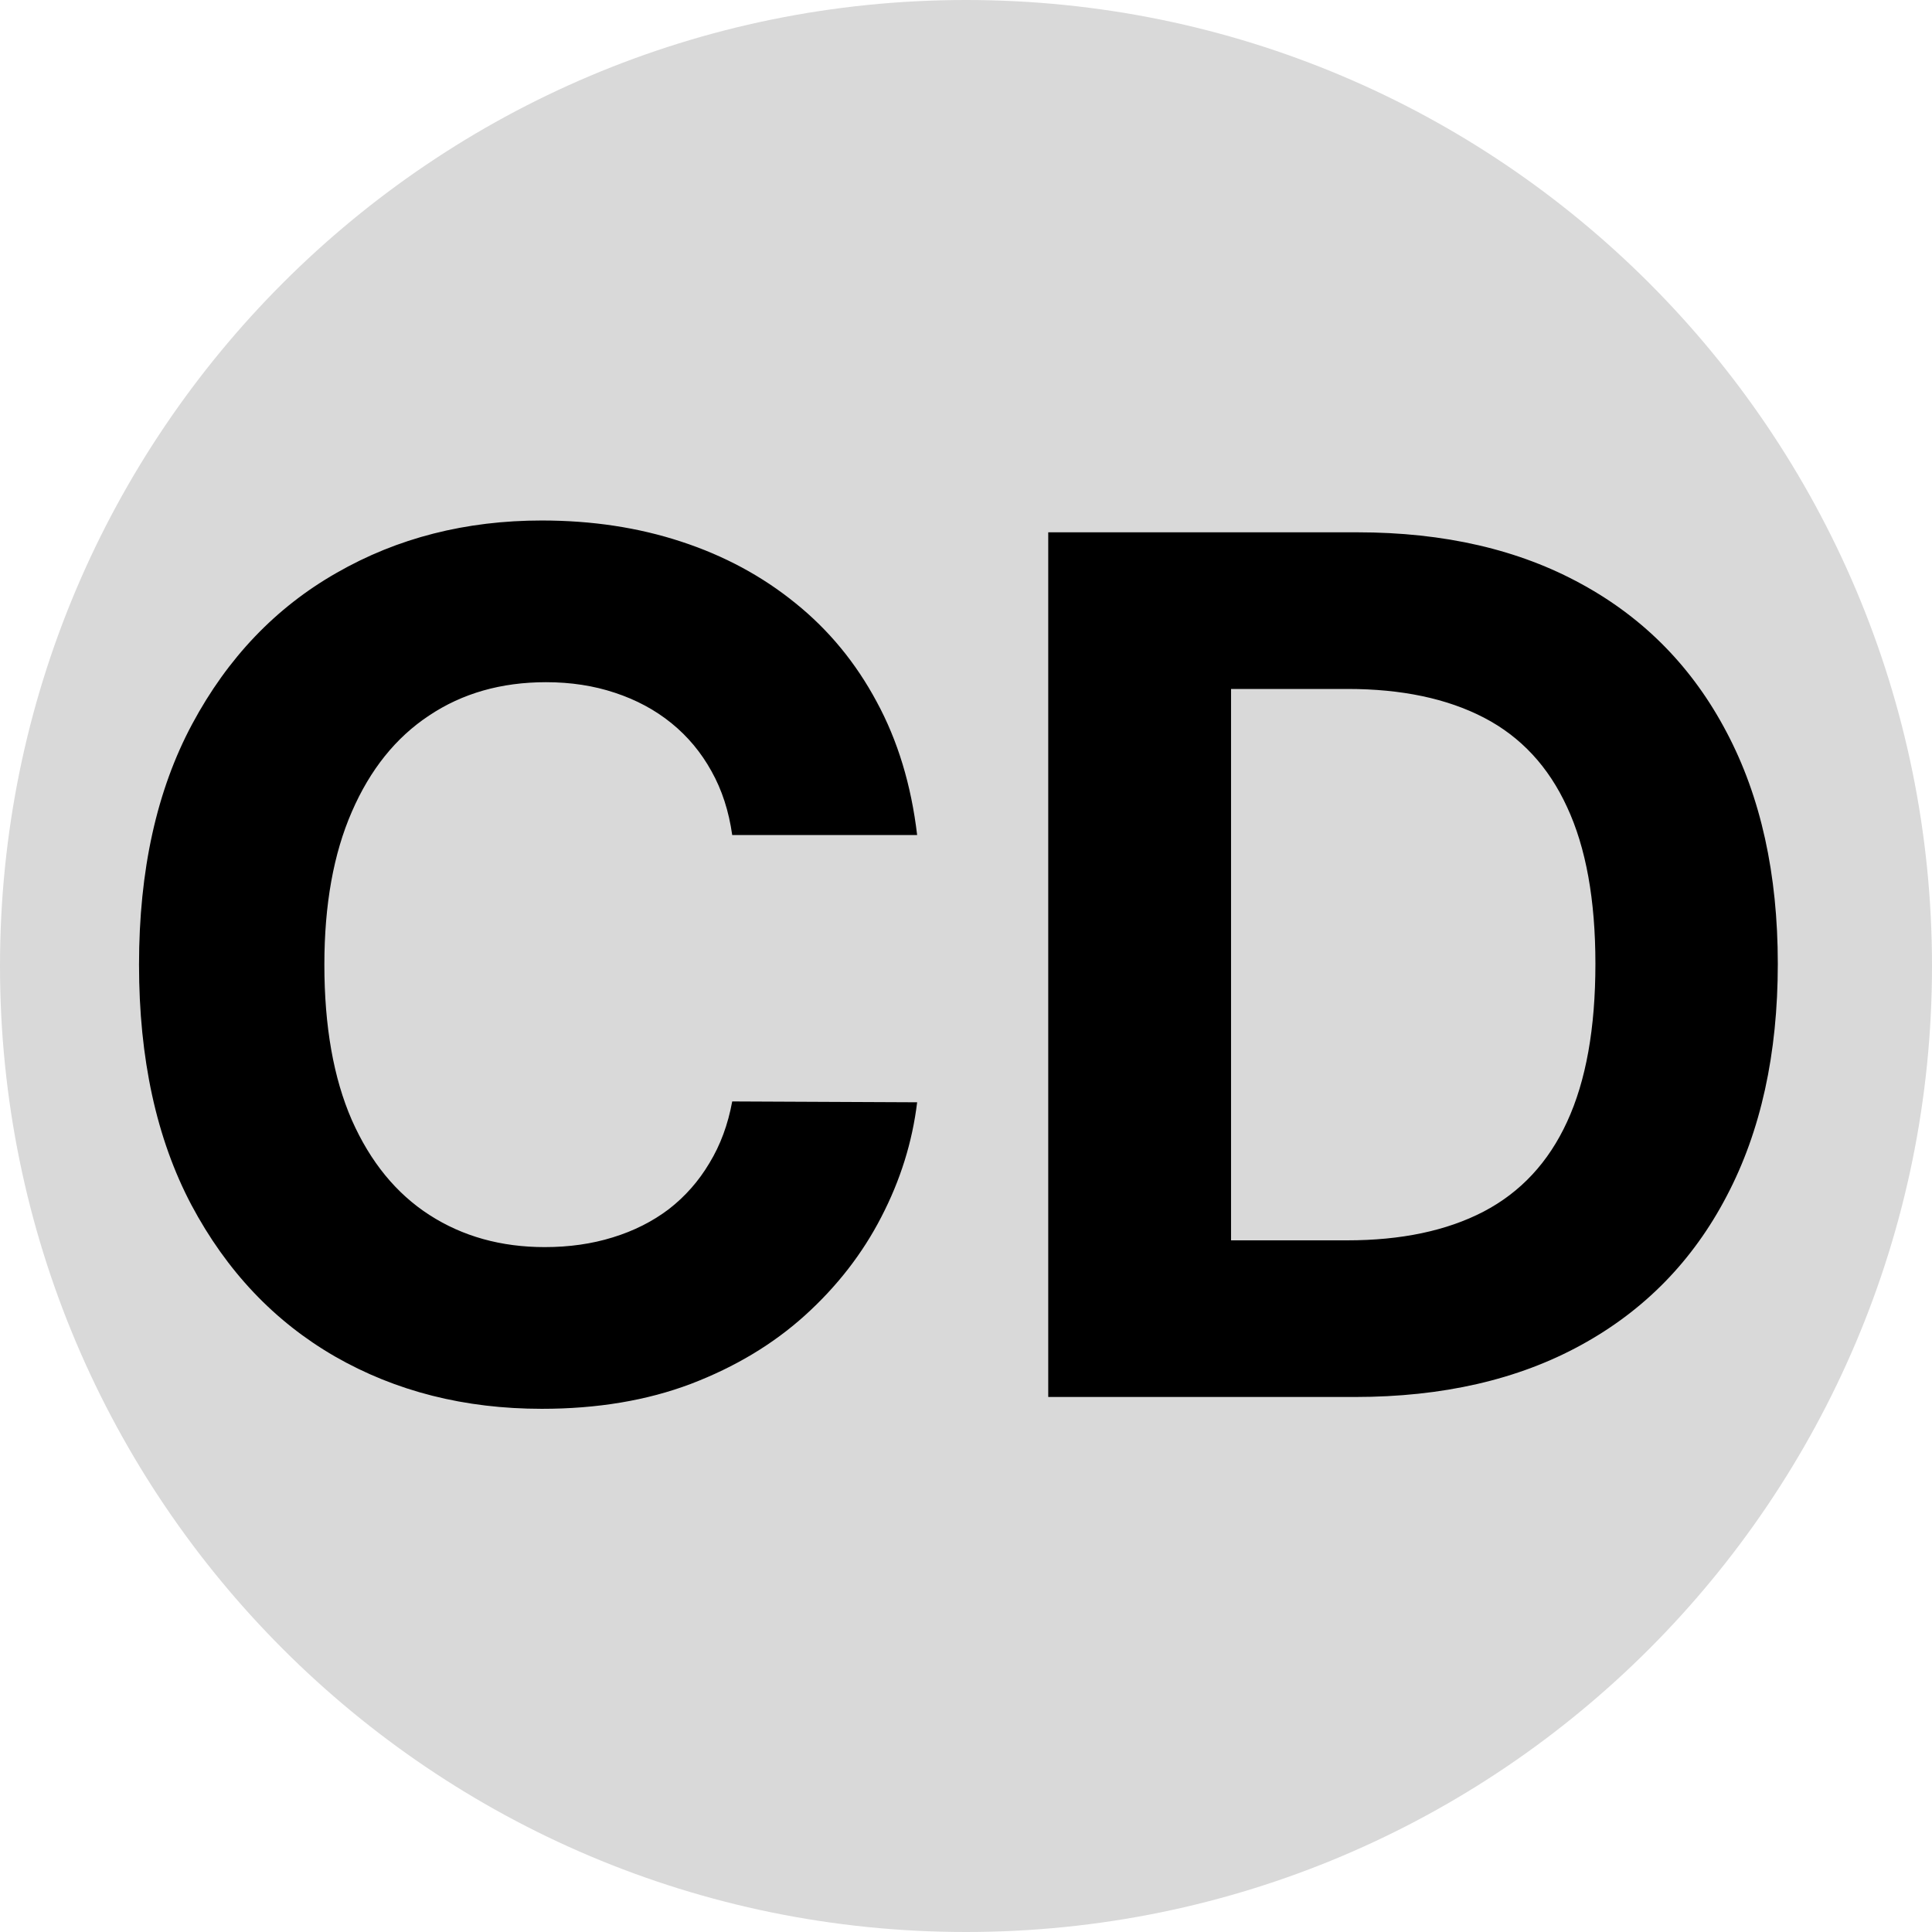 <svg width="260" height="260" viewBox="0 0 260 260" fill="none" xmlns="http://www.w3.org/2000/svg">
<path d="M0 130C0 58.203 58.203 0 130 0C201.797 0 260 58.203 260 130C260 201.797 201.797 260 130 260C58.203 260 0 201.797 0 130Z" fill="#D9D9D9"/>
<path d="M123.425 112.375H98.538C98.084 109.155 97.156 106.295 95.754 103.795C94.353 101.258 92.553 99.099 90.356 97.318C88.16 95.538 85.622 94.174 82.743 93.227C79.902 92.28 76.815 91.807 73.481 91.807C67.459 91.807 62.213 93.303 57.743 96.296C53.273 99.25 49.807 103.568 47.345 109.25C44.883 114.894 43.652 121.75 43.652 129.818C43.652 138.114 44.883 145.083 47.345 150.727C49.845 156.371 53.33 160.633 57.8 163.511C62.269 166.39 67.44 167.83 73.311 167.83C76.606 167.83 79.656 167.394 82.459 166.523C85.3 165.652 87.819 164.383 90.016 162.716C92.213 161.011 94.031 158.947 95.47 156.523C96.947 154.098 97.97 151.333 98.538 148.227L123.425 148.341C122.781 153.682 121.171 158.833 118.595 163.795C116.057 168.72 112.629 173.133 108.311 177.034C104.031 180.898 98.917 183.966 92.97 186.239C87.061 188.473 80.376 189.591 72.913 189.591C62.535 189.591 53.254 187.242 45.072 182.545C36.928 177.848 30.489 171.049 25.754 162.148C21.057 153.246 18.709 142.47 18.709 129.818C18.709 117.129 21.095 106.333 25.868 97.432C30.641 88.53 37.118 81.75 45.3 77.091C53.481 72.394 62.686 70.046 72.913 70.046C79.656 70.046 85.906 70.992 91.663 72.886C97.459 74.78 102.591 77.546 107.061 81.182C111.531 84.78 115.167 89.193 117.97 94.421C120.811 99.648 122.629 105.633 123.425 112.375ZM182.317 188H141.067V71.636H182.658C194.362 71.636 204.438 73.966 212.885 78.625C221.332 83.246 227.828 89.894 232.374 98.568C236.957 107.242 239.249 117.621 239.249 129.705C239.249 141.826 236.957 152.242 232.374 160.955C227.828 169.667 221.294 176.352 212.771 181.011C204.286 185.67 194.135 188 182.317 188ZM165.669 166.92H181.294C188.567 166.92 194.684 165.633 199.646 163.057C204.646 160.443 208.396 156.409 210.896 150.955C213.434 145.462 214.703 138.379 214.703 129.705C214.703 121.106 213.434 114.08 210.896 108.625C208.396 103.17 204.665 99.155 199.703 96.579C194.741 94.004 188.624 92.716 181.351 92.716H165.669V166.92Z" fill="black"/>
</svg>
